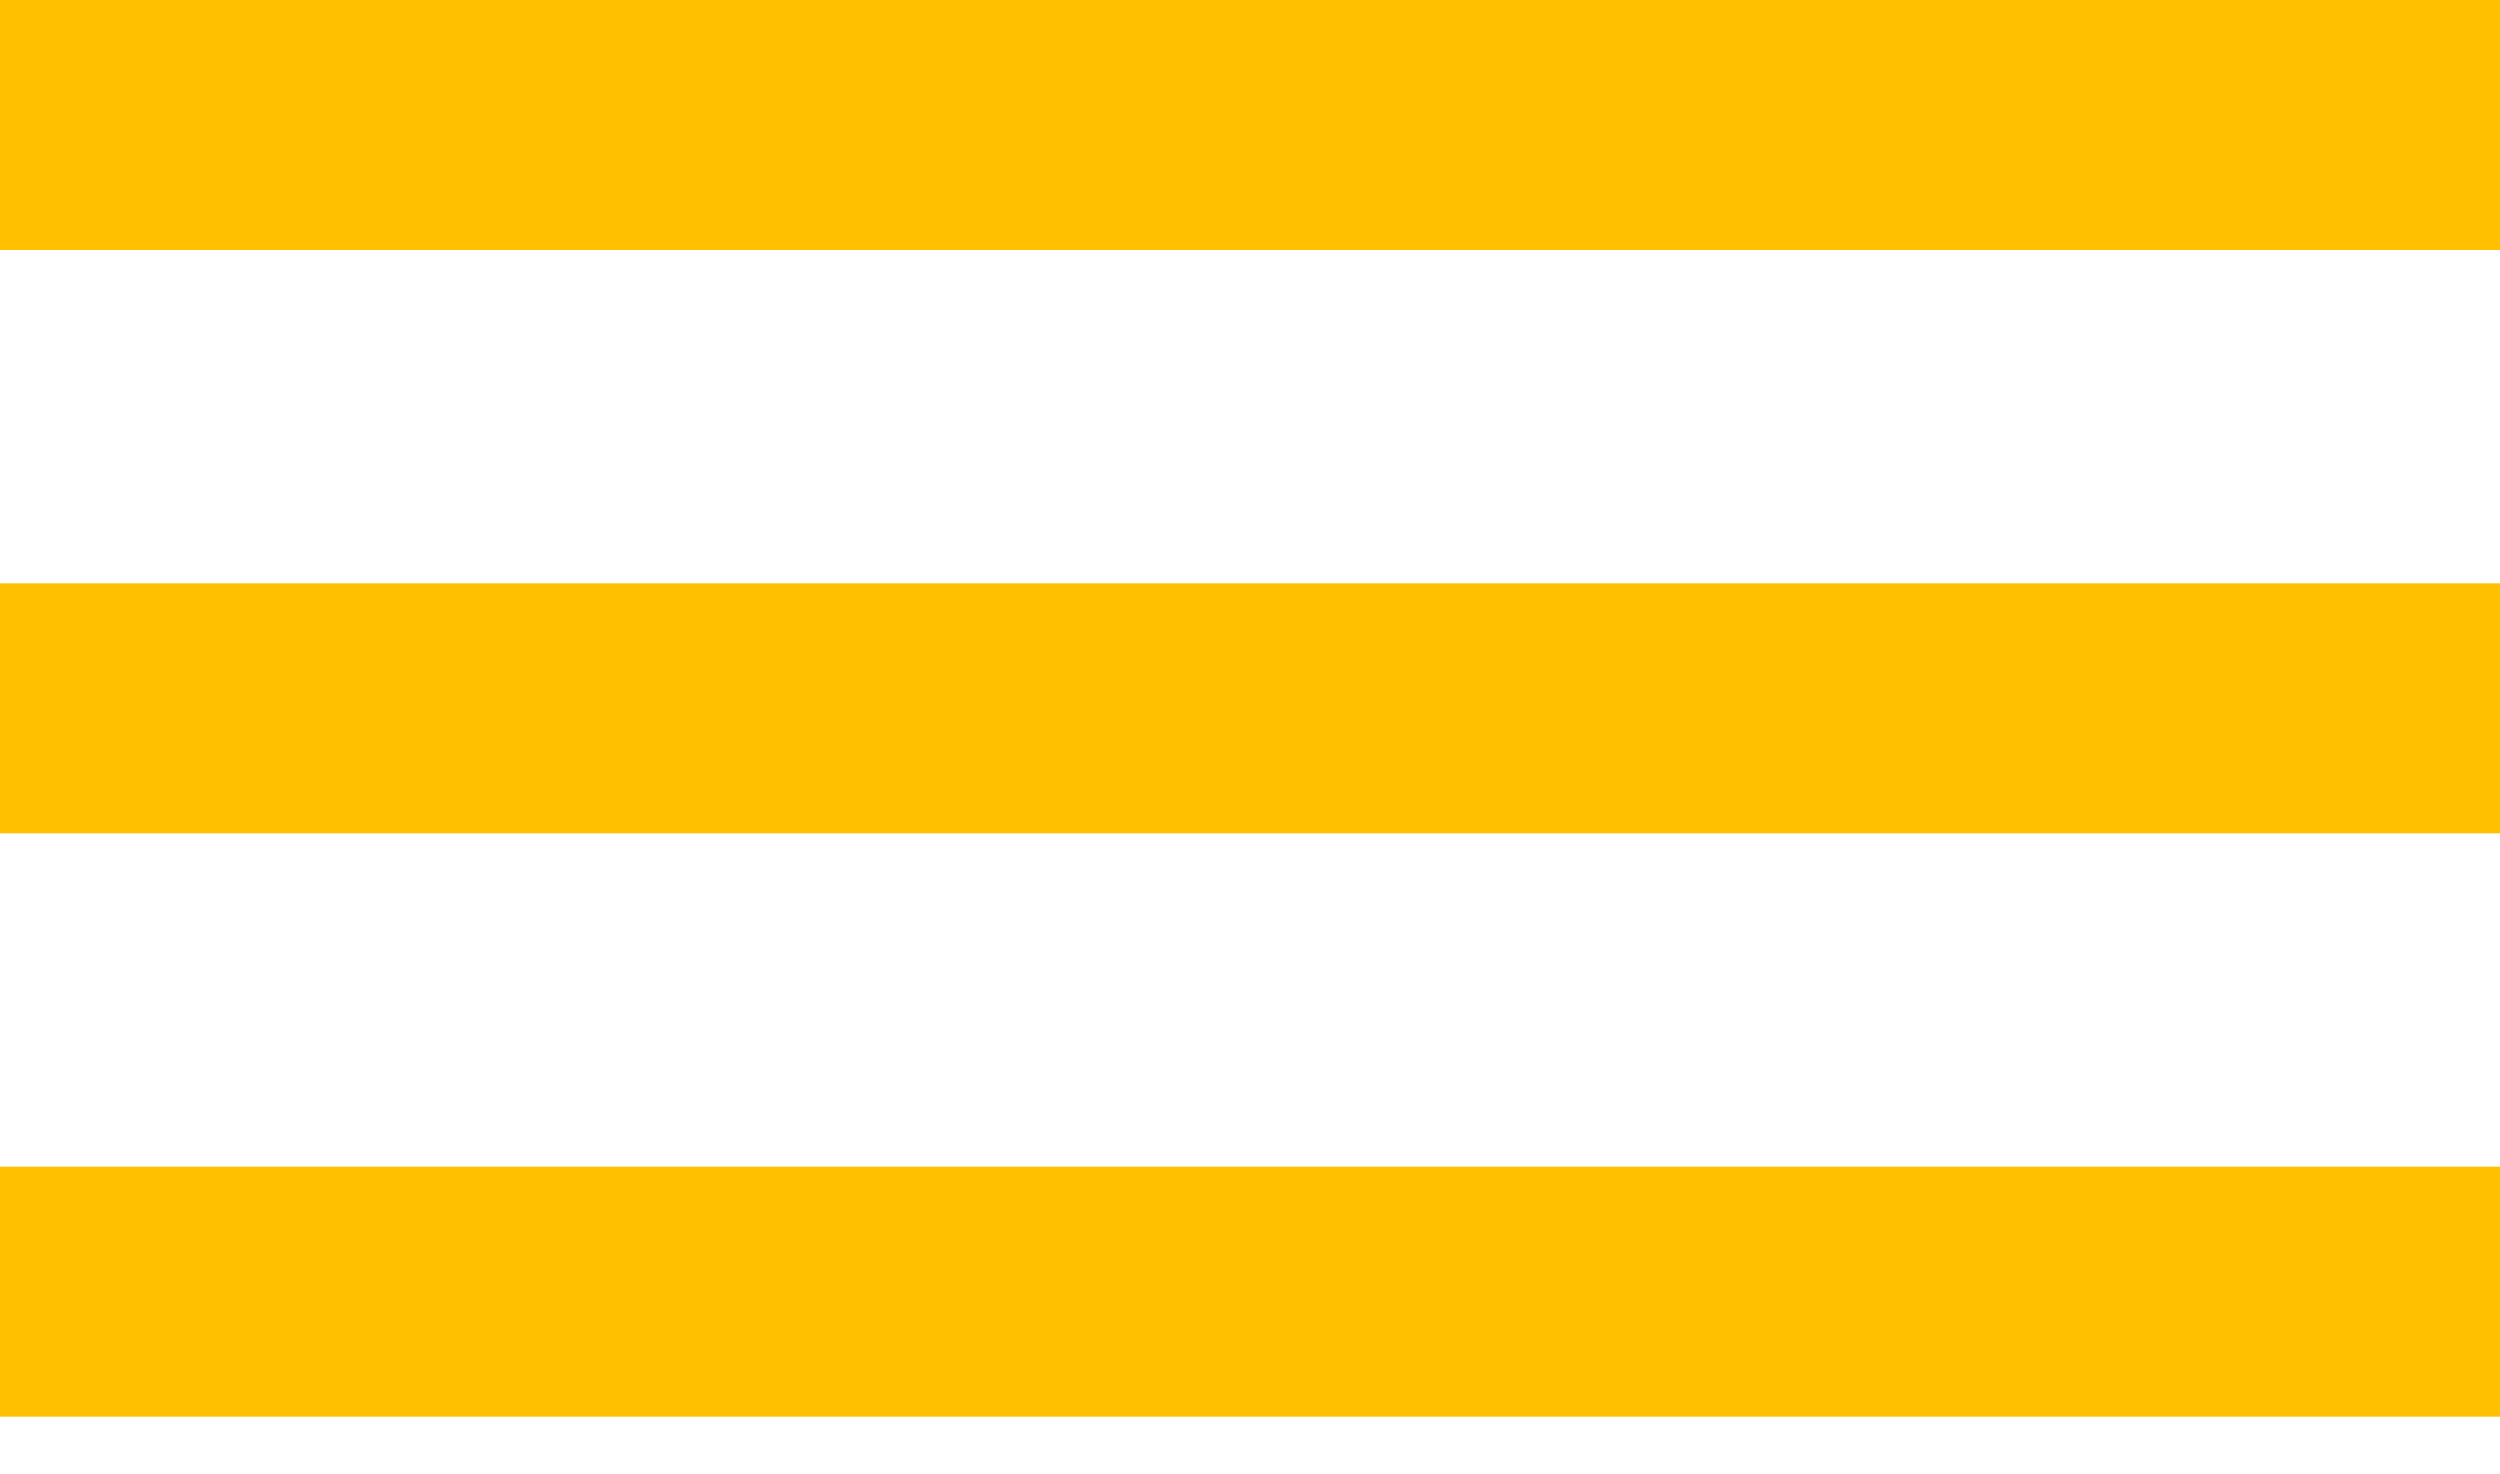 <svg width="39" height="23" viewBox="0 0 39 23" fill="none" xmlns="http://www.w3.org/2000/svg">
<rect y="9.1" width="39" height="3.9" fill="#FFC000"/>
<rect y="18.2" width="39" height="3.9" fill="#FFC000"/>
<rect width="39" height="3.9" fill="#FFC000"/>
</svg>
